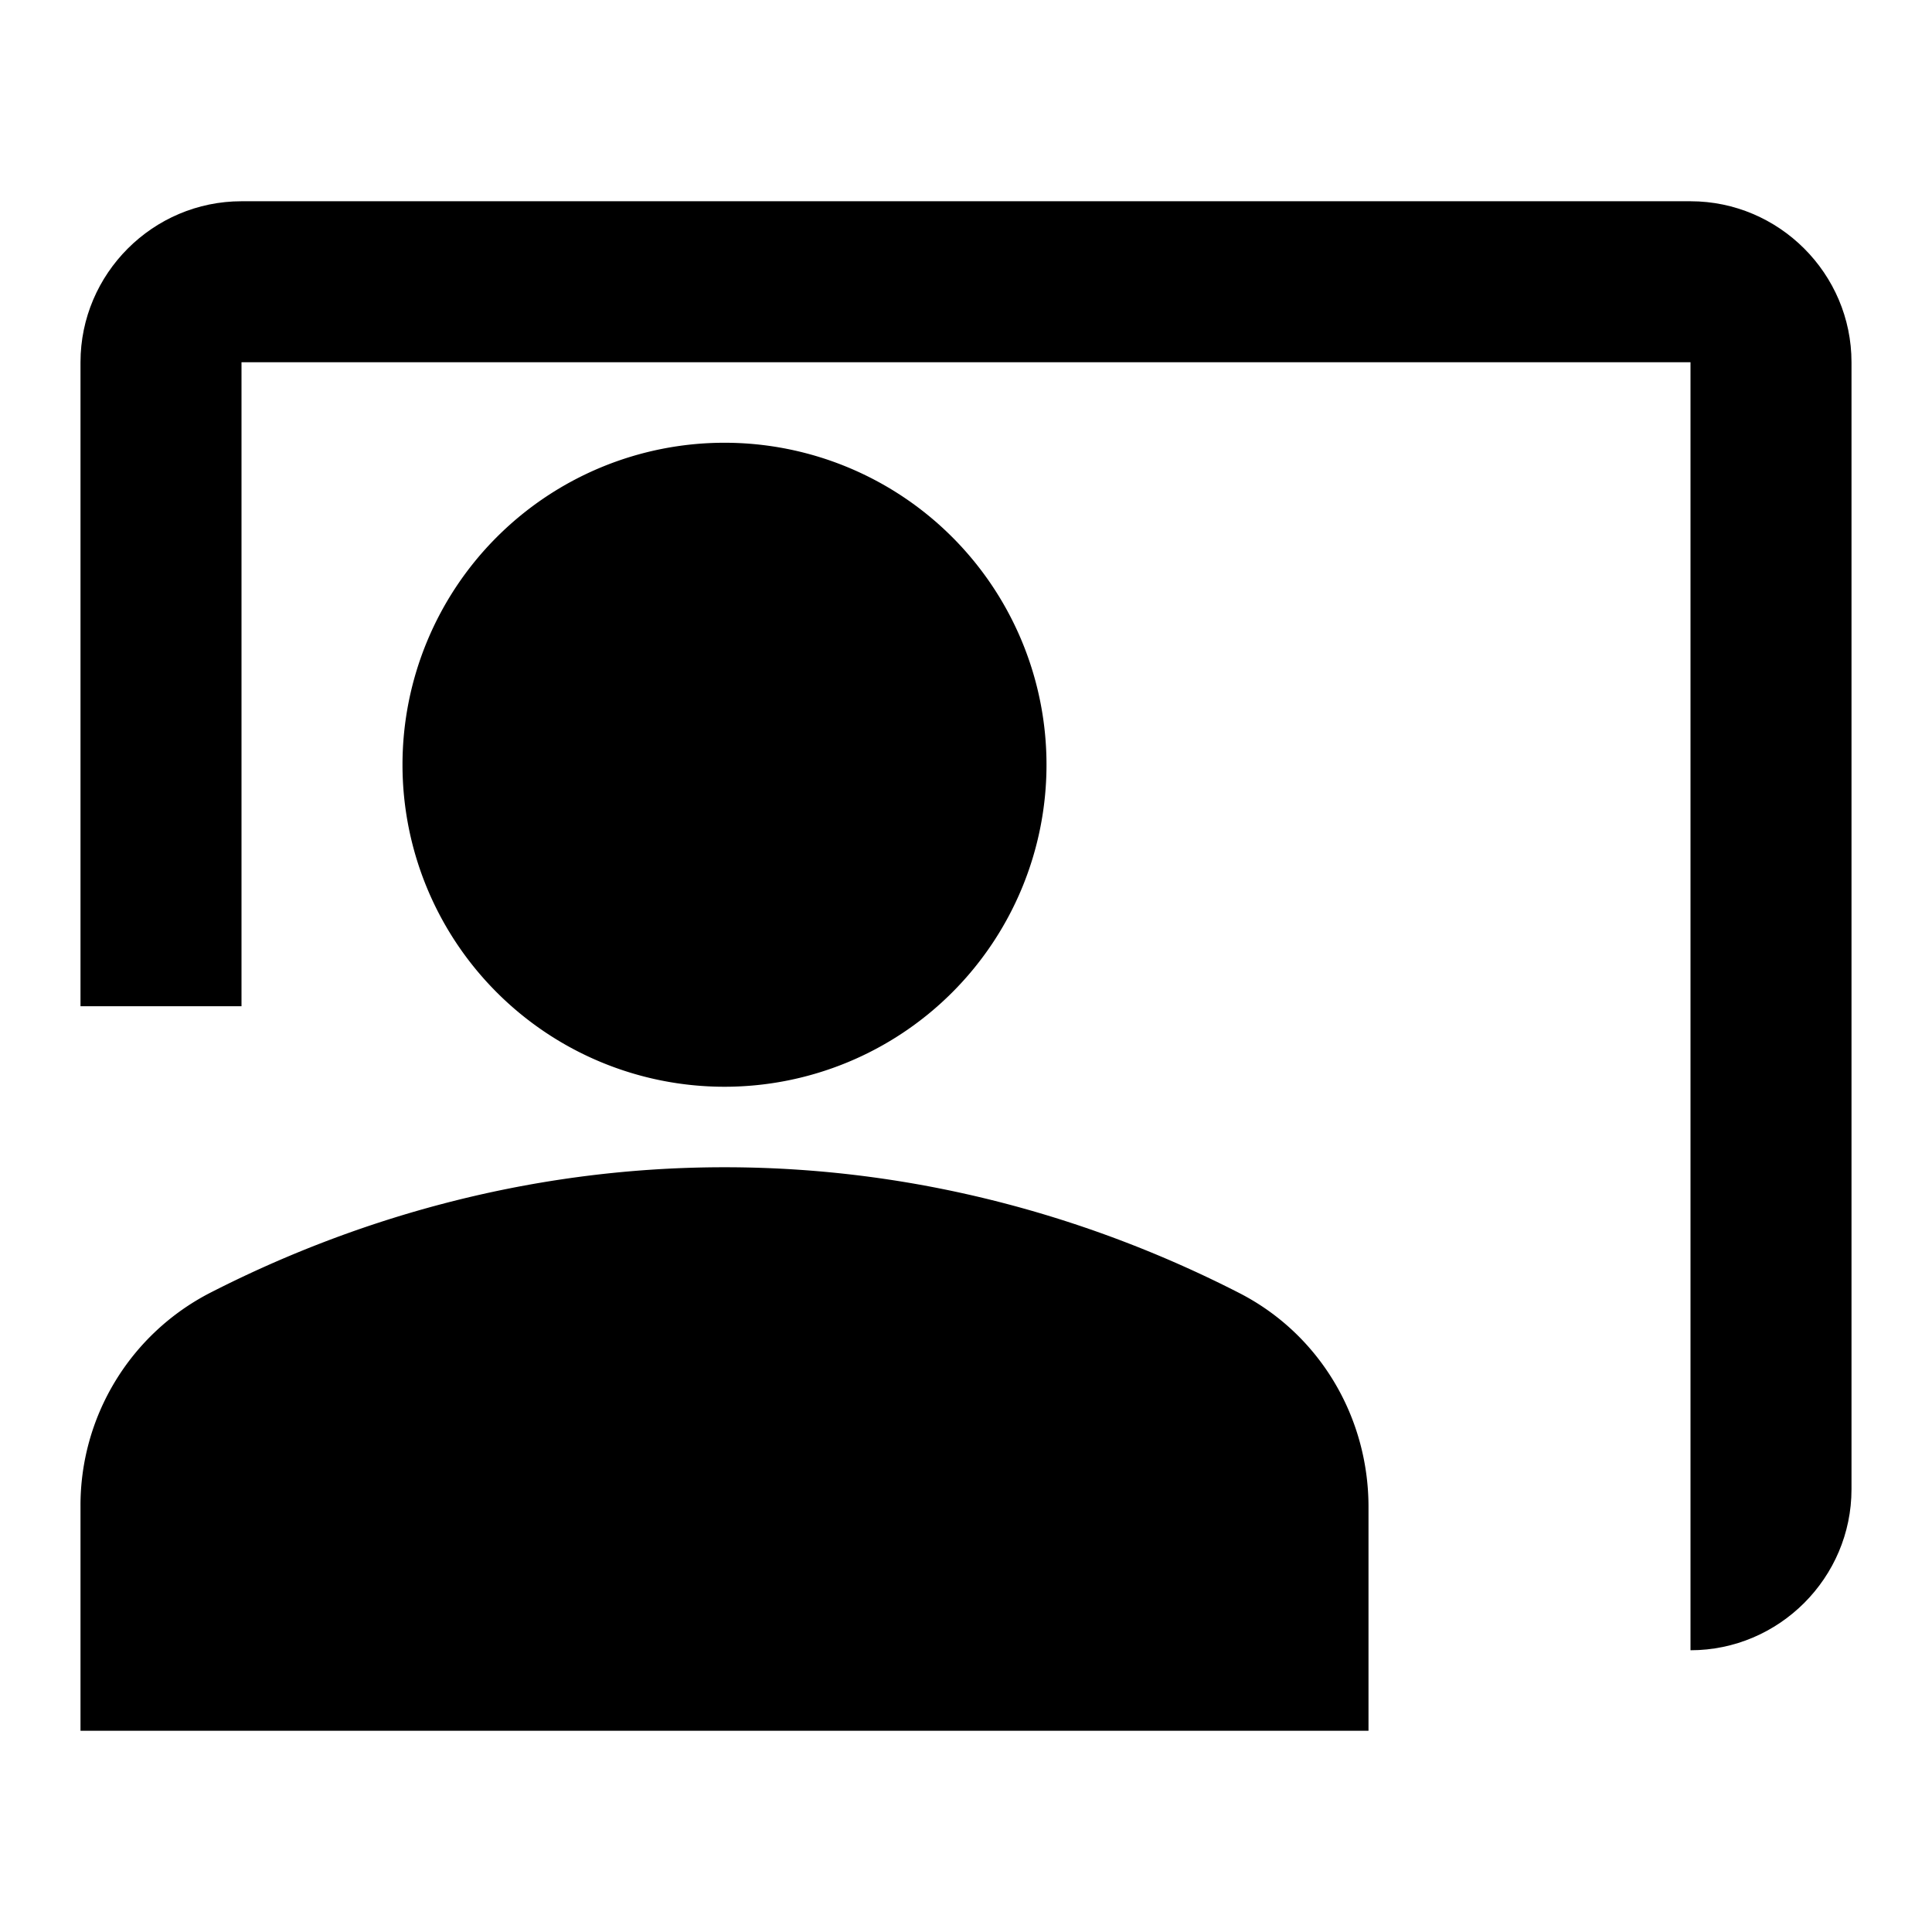 <svg xmlns="http://www.w3.org/2000/svg" width="24" height="24" viewBox="0 0 24 24" fill='currentColor'><path d="M21 2.5H3c-1.1 0-2 .9-2 2v8h2v-8h18v16c1.1 0 2-.9 2-2v-14c0-1.1-.9-2-2-2"/><path d="M9 13.5a4 4 0 1 0 0-8 4 4 0 0 0 0 8m6.39 2.56C13.71 15.2 11.53 14.5 9 14.5s-4.71.7-6.39 1.56A2.97 2.97 0 0 0 1 18.72v2.78h16v-2.78c0-1.12-.61-2.15-1.61-2.66"/></svg>